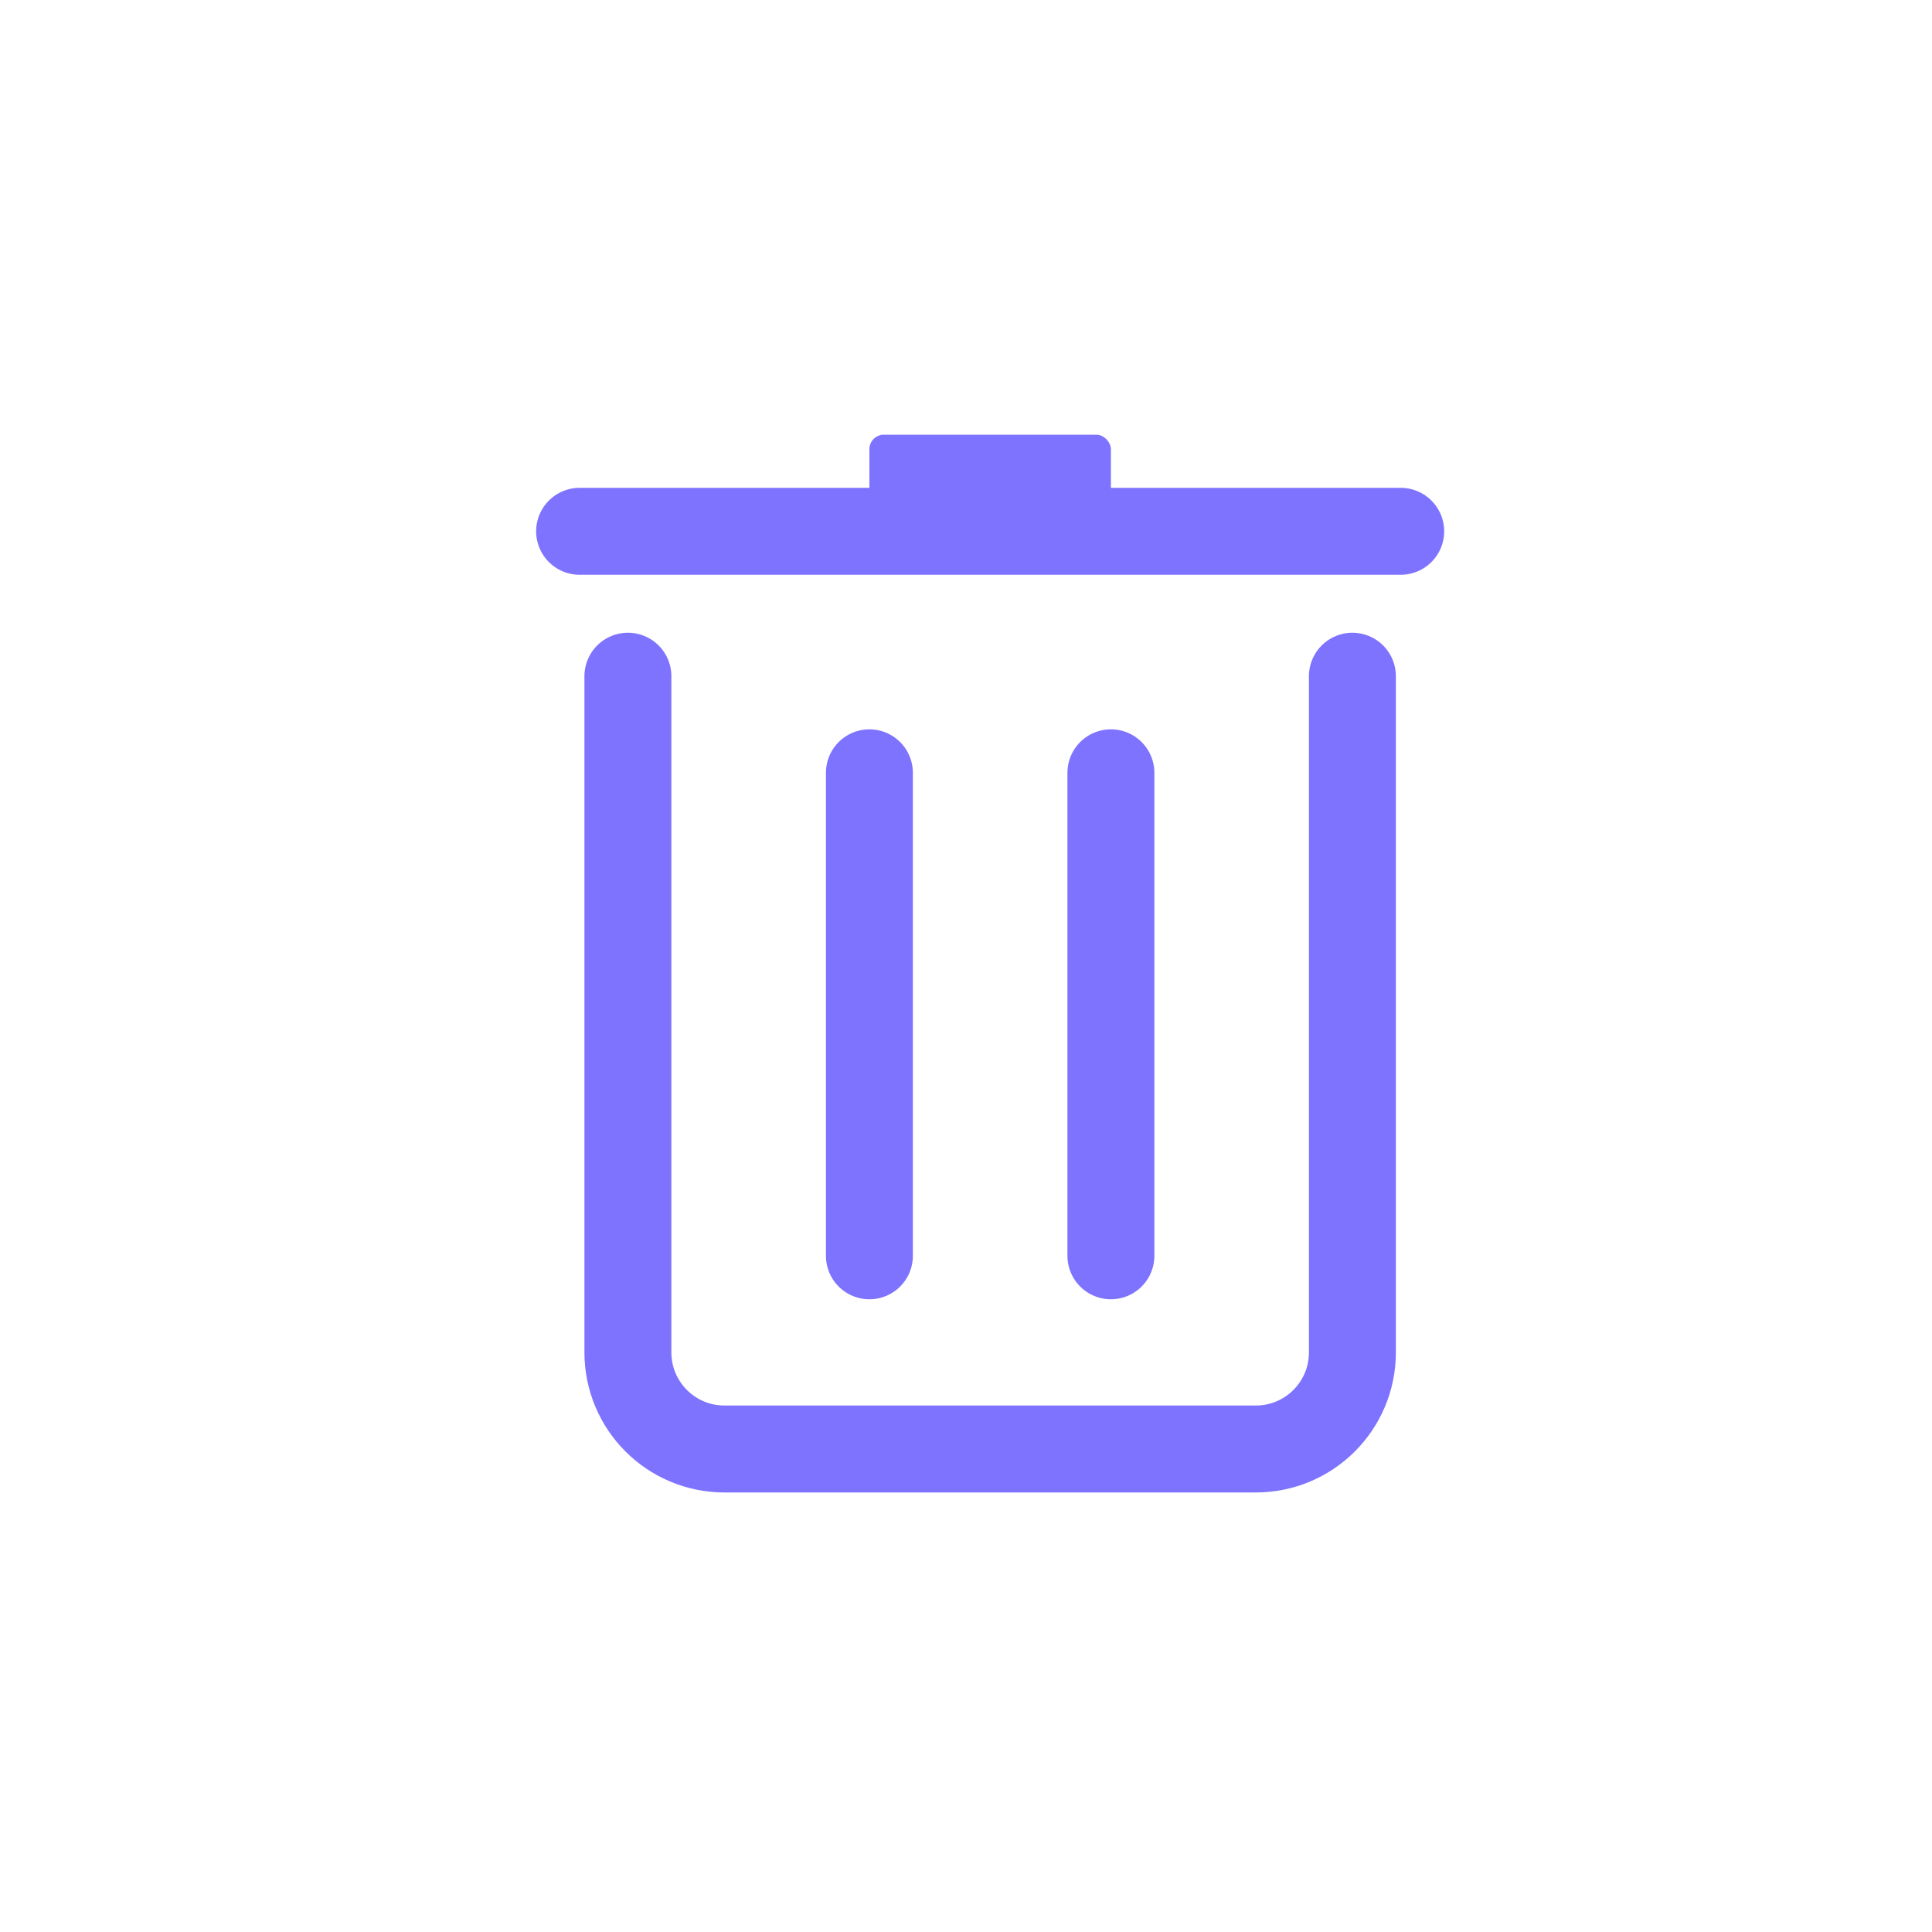 <svg width="40" height="40" viewBox="0 0 40 40" fill="none" xmlns="http://www.w3.org/2000/svg">
<g id="icon/DX&#237;&#156;&#180;&#236;&#167;&#128;&#237;&#134;&#181;">
<path id="Vector 892" d="M13 14V28C13 29.105 13.895 30 15 30H26C27.105 30 28 29.105 28 28V14" stroke="#7E73FE" stroke-width="1.8" stroke-linecap="round"/>
<path id="Vector 893" d="M12 11H29" stroke="#7E73FE" stroke-width="1.8" stroke-linecap="round"/>
<rect id="Rectangle 1844" x="18" y="9" width="5" height="2" rx="0.3" fill="#7E73FE"/>
<path id="Vector 894" d="M18 16V26" stroke="#7E73FE" stroke-width="1.8" stroke-linecap="round"/>
<path id="Vector 895" d="M23 16V26" stroke="#7E73FE" stroke-width="1.8" stroke-linecap="round"/>
</g>
</svg>
